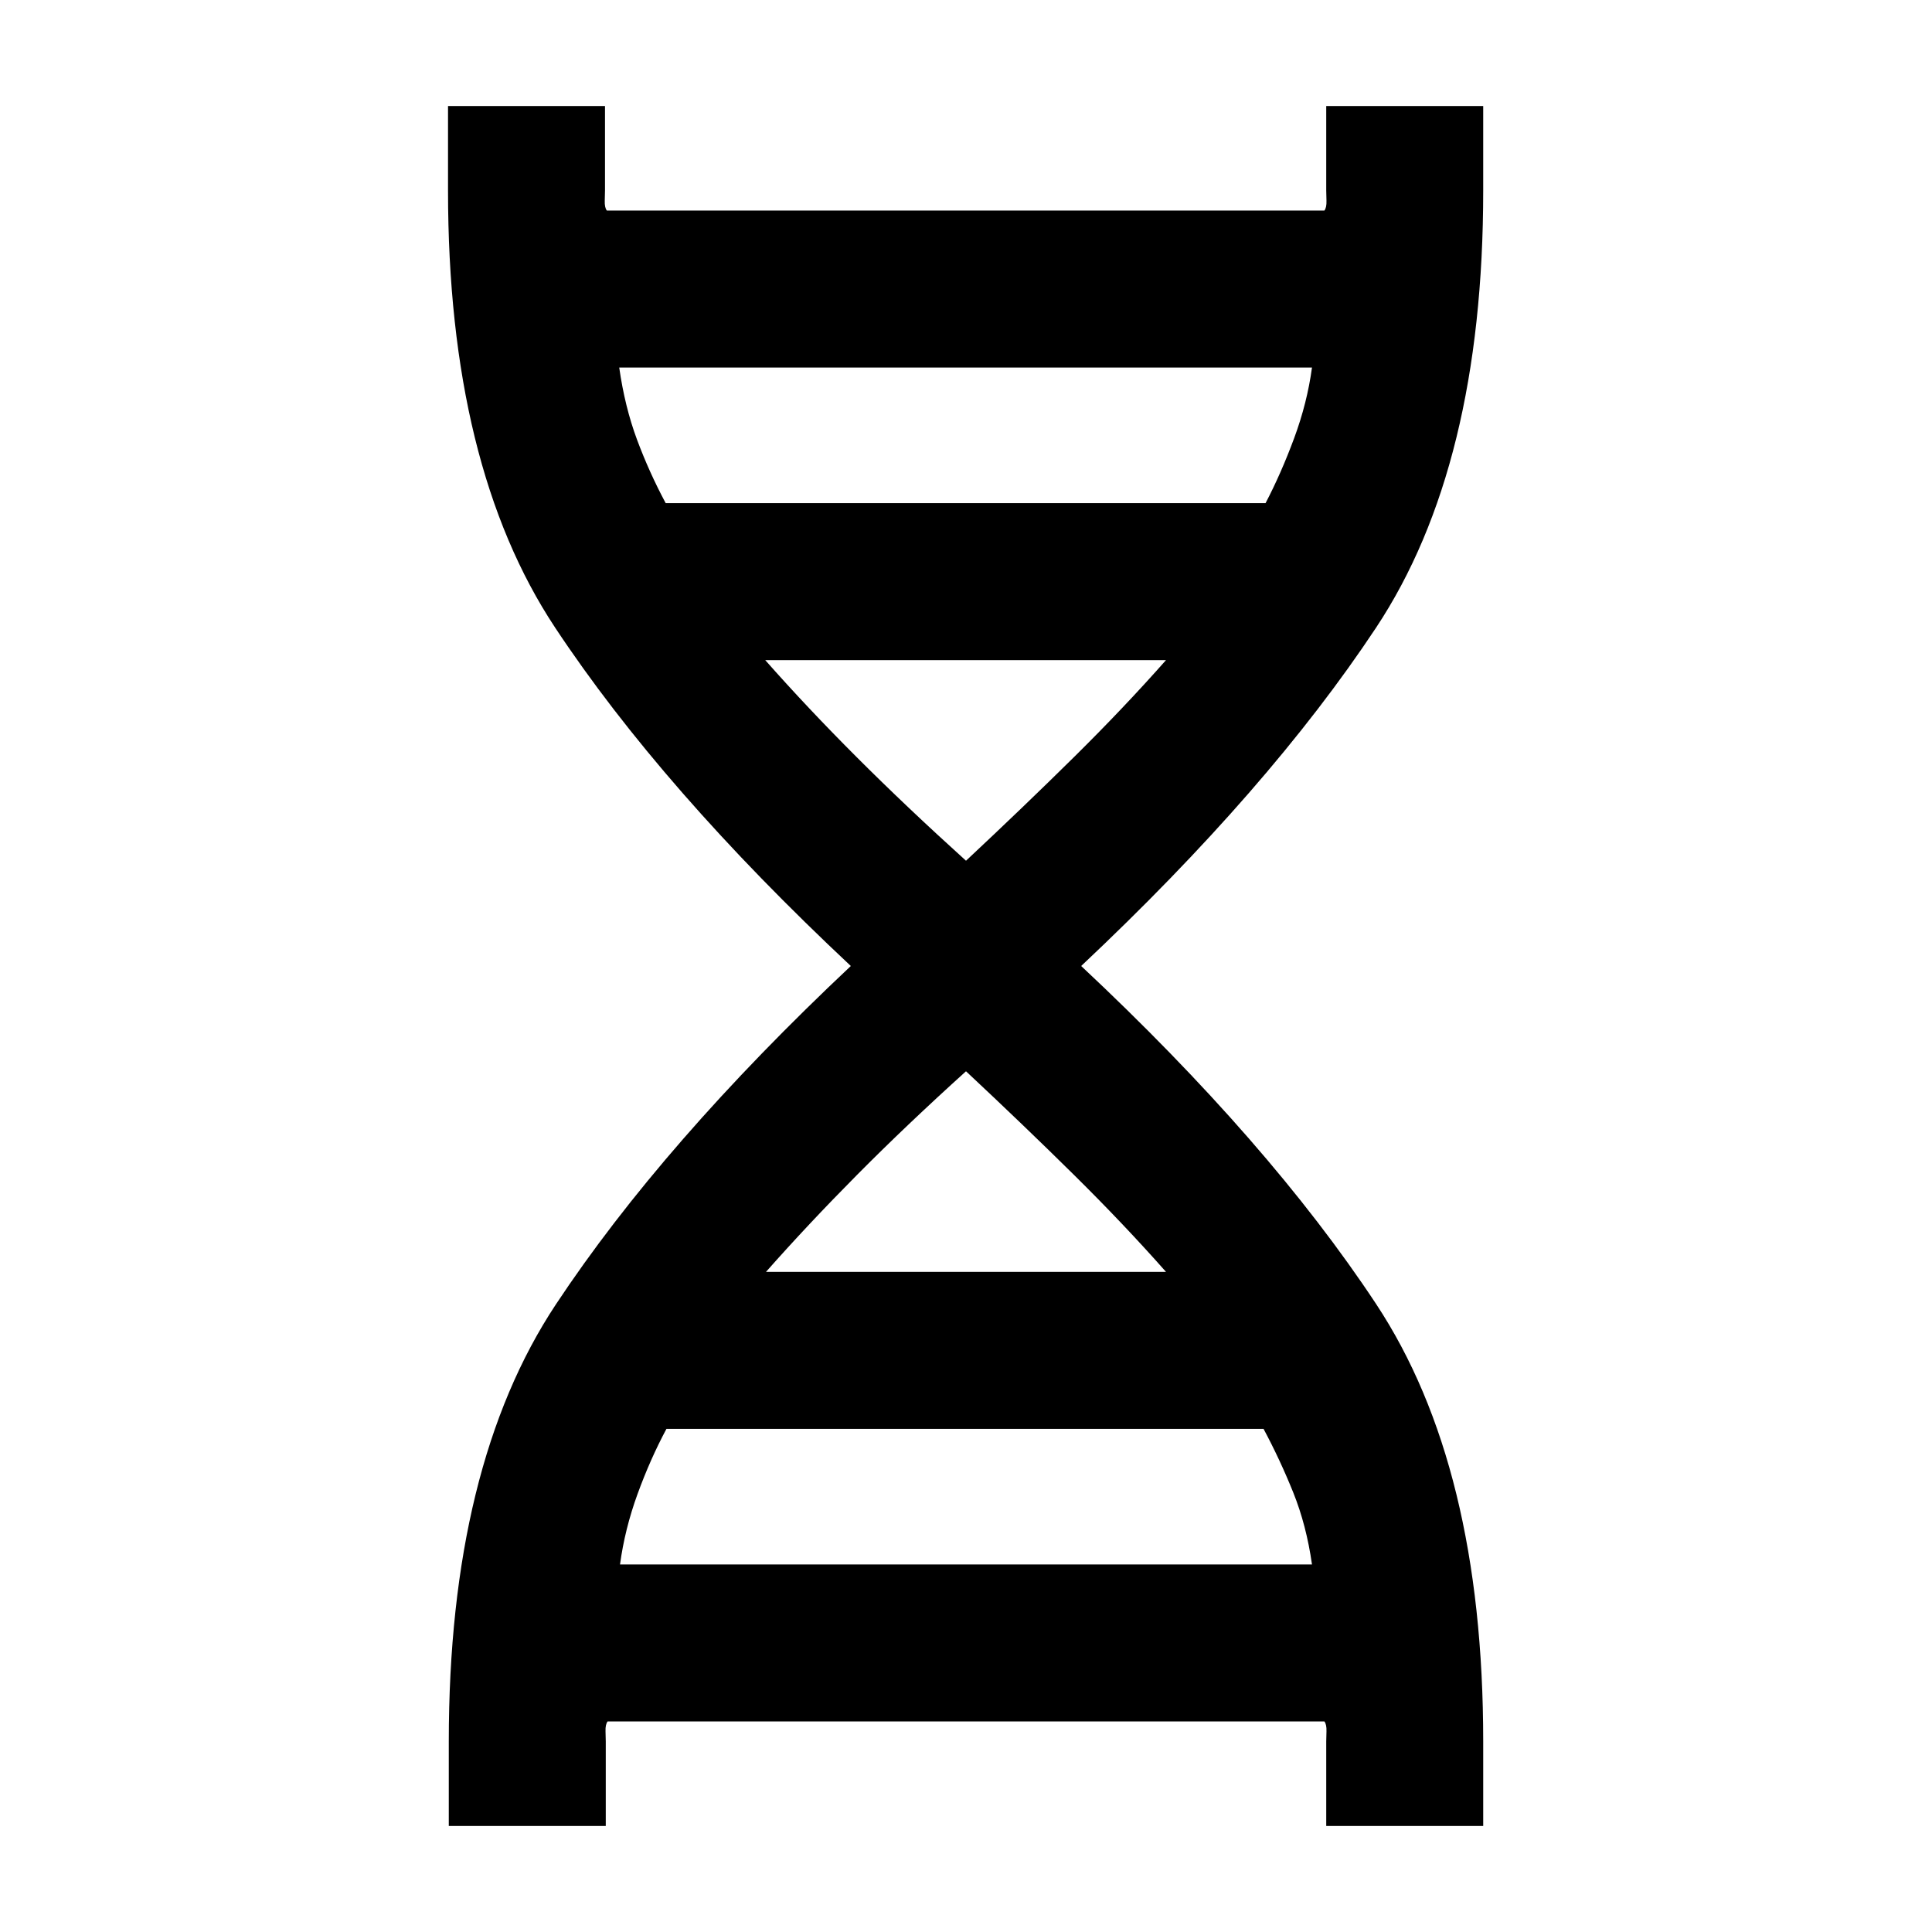 <svg xmlns="http://www.w3.org/2000/svg" height="20" viewBox="0 -960 960 960" width="20"><path d="M223-52.69v-42q0-136.83 53.23-217.19Q329.46-392.23 422.77-480q-93.69-87.77-146.92-168.12-53.23-80.36-53.23-217.19v-42h78v42q0 1.62-.12 5.04-.12 3.43 1.04 4.89h356.54q1.15-1.46 1.04-4.89-.12-3.42-.12-5.04v-42h78v42q0 136.83-53.23 217.19Q630.54-567.77 537.23-480q93.31 87.38 146.54 167.93Q737-231.52 737-94.69v42h-78v-42q0-1.62.12-5.04.11-3.43-1.04-4.89H301.92q-1.15 1.46-1.04 4.89.12 3.42.12 5.04v42h-78ZM330.77-710h298.08q7.69-14.69 14.19-32.23 6.5-17.54 8.88-35.15H307.69q2.77 19.5 8.82 35.78 6.06 16.27 14.26 31.6ZM480-532.31q28.7-26.84 53.58-51.42 24.88-24.58 45.81-48.27H380.23q20.92 23.69 45.5 48.27 24.57 24.58 54.27 51.42ZM380.61-328h198.78q-20.93-23.69-45.81-48.27-24.88-24.58-53.58-51.42-29.7 26.84-54.08 51.42-24.38 24.58-45.31 48.27Zm-72.53 145.38h343.84q-2.77-19.5-9.32-35.78-6.55-16.27-14.75-31.6h-296.7q-8.07 15.08-14.38 32.42-6.31 17.35-8.69 34.96Z"/></svg>